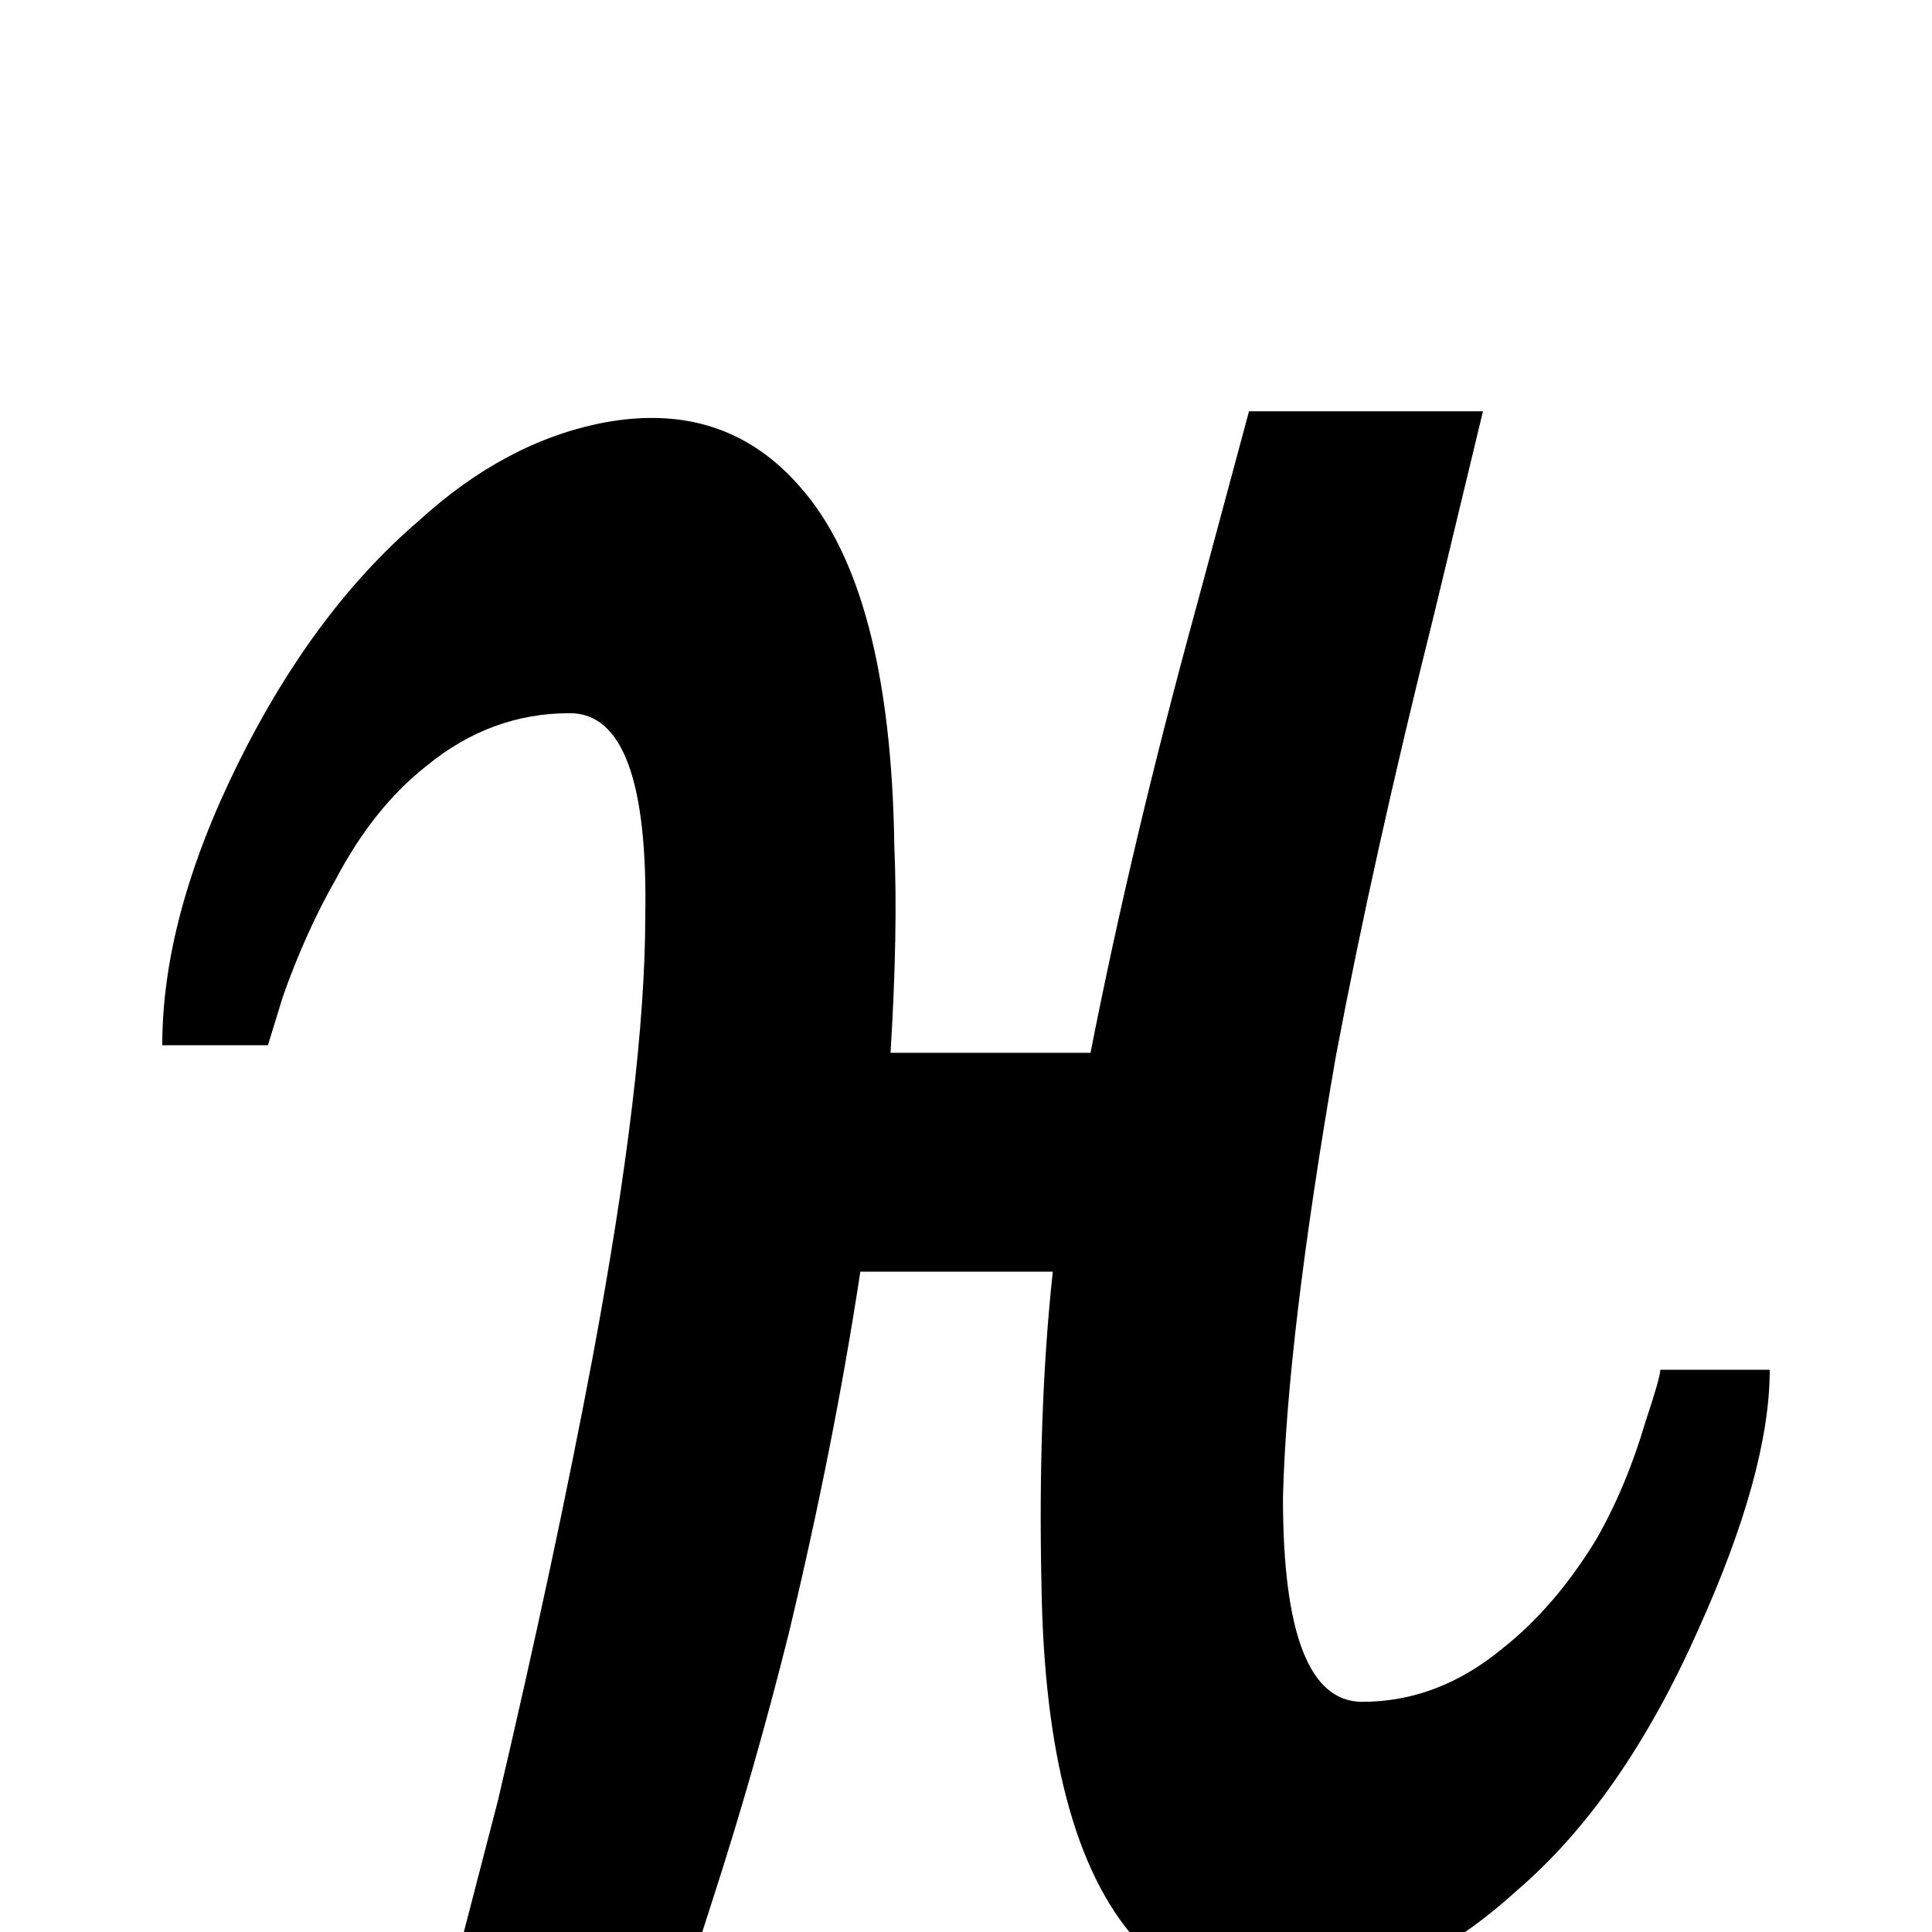 <svg xmlns="http://www.w3.org/2000/svg" viewBox="0 -512 512 512">
	<path fill="#000000" d="M361 -61Q340 -61 340 -115Q341 -157 354 -232Q364 -285 380 -349L393 -403H331L317 -351Q300 -289 289 -233H236Q238 -265 237 -288Q236 -356 212 -383Q192 -406 160 -400Q134 -395 111 -374Q83 -350 63 -309.5Q43 -269 43 -235H71L75 -248Q81 -265 89 -279Q99 -298 113 -309Q130 -323 151 -323Q172 -323 171 -269Q171 -227 157 -152Q147 -99 132 -35L118 19H180L189 -9Q200 -43 209 -79Q221 -129 228 -175H279Q275 -138 276 -92Q277 -25 301 2Q321 23 353 16Q379 10 402 -11Q430 -35 450 -80Q469 -122 469 -149H440Q440 -147 436 -135Q431 -118 423 -104Q412 -86 398 -75Q381 -61 361 -61Z"/>
</svg>
